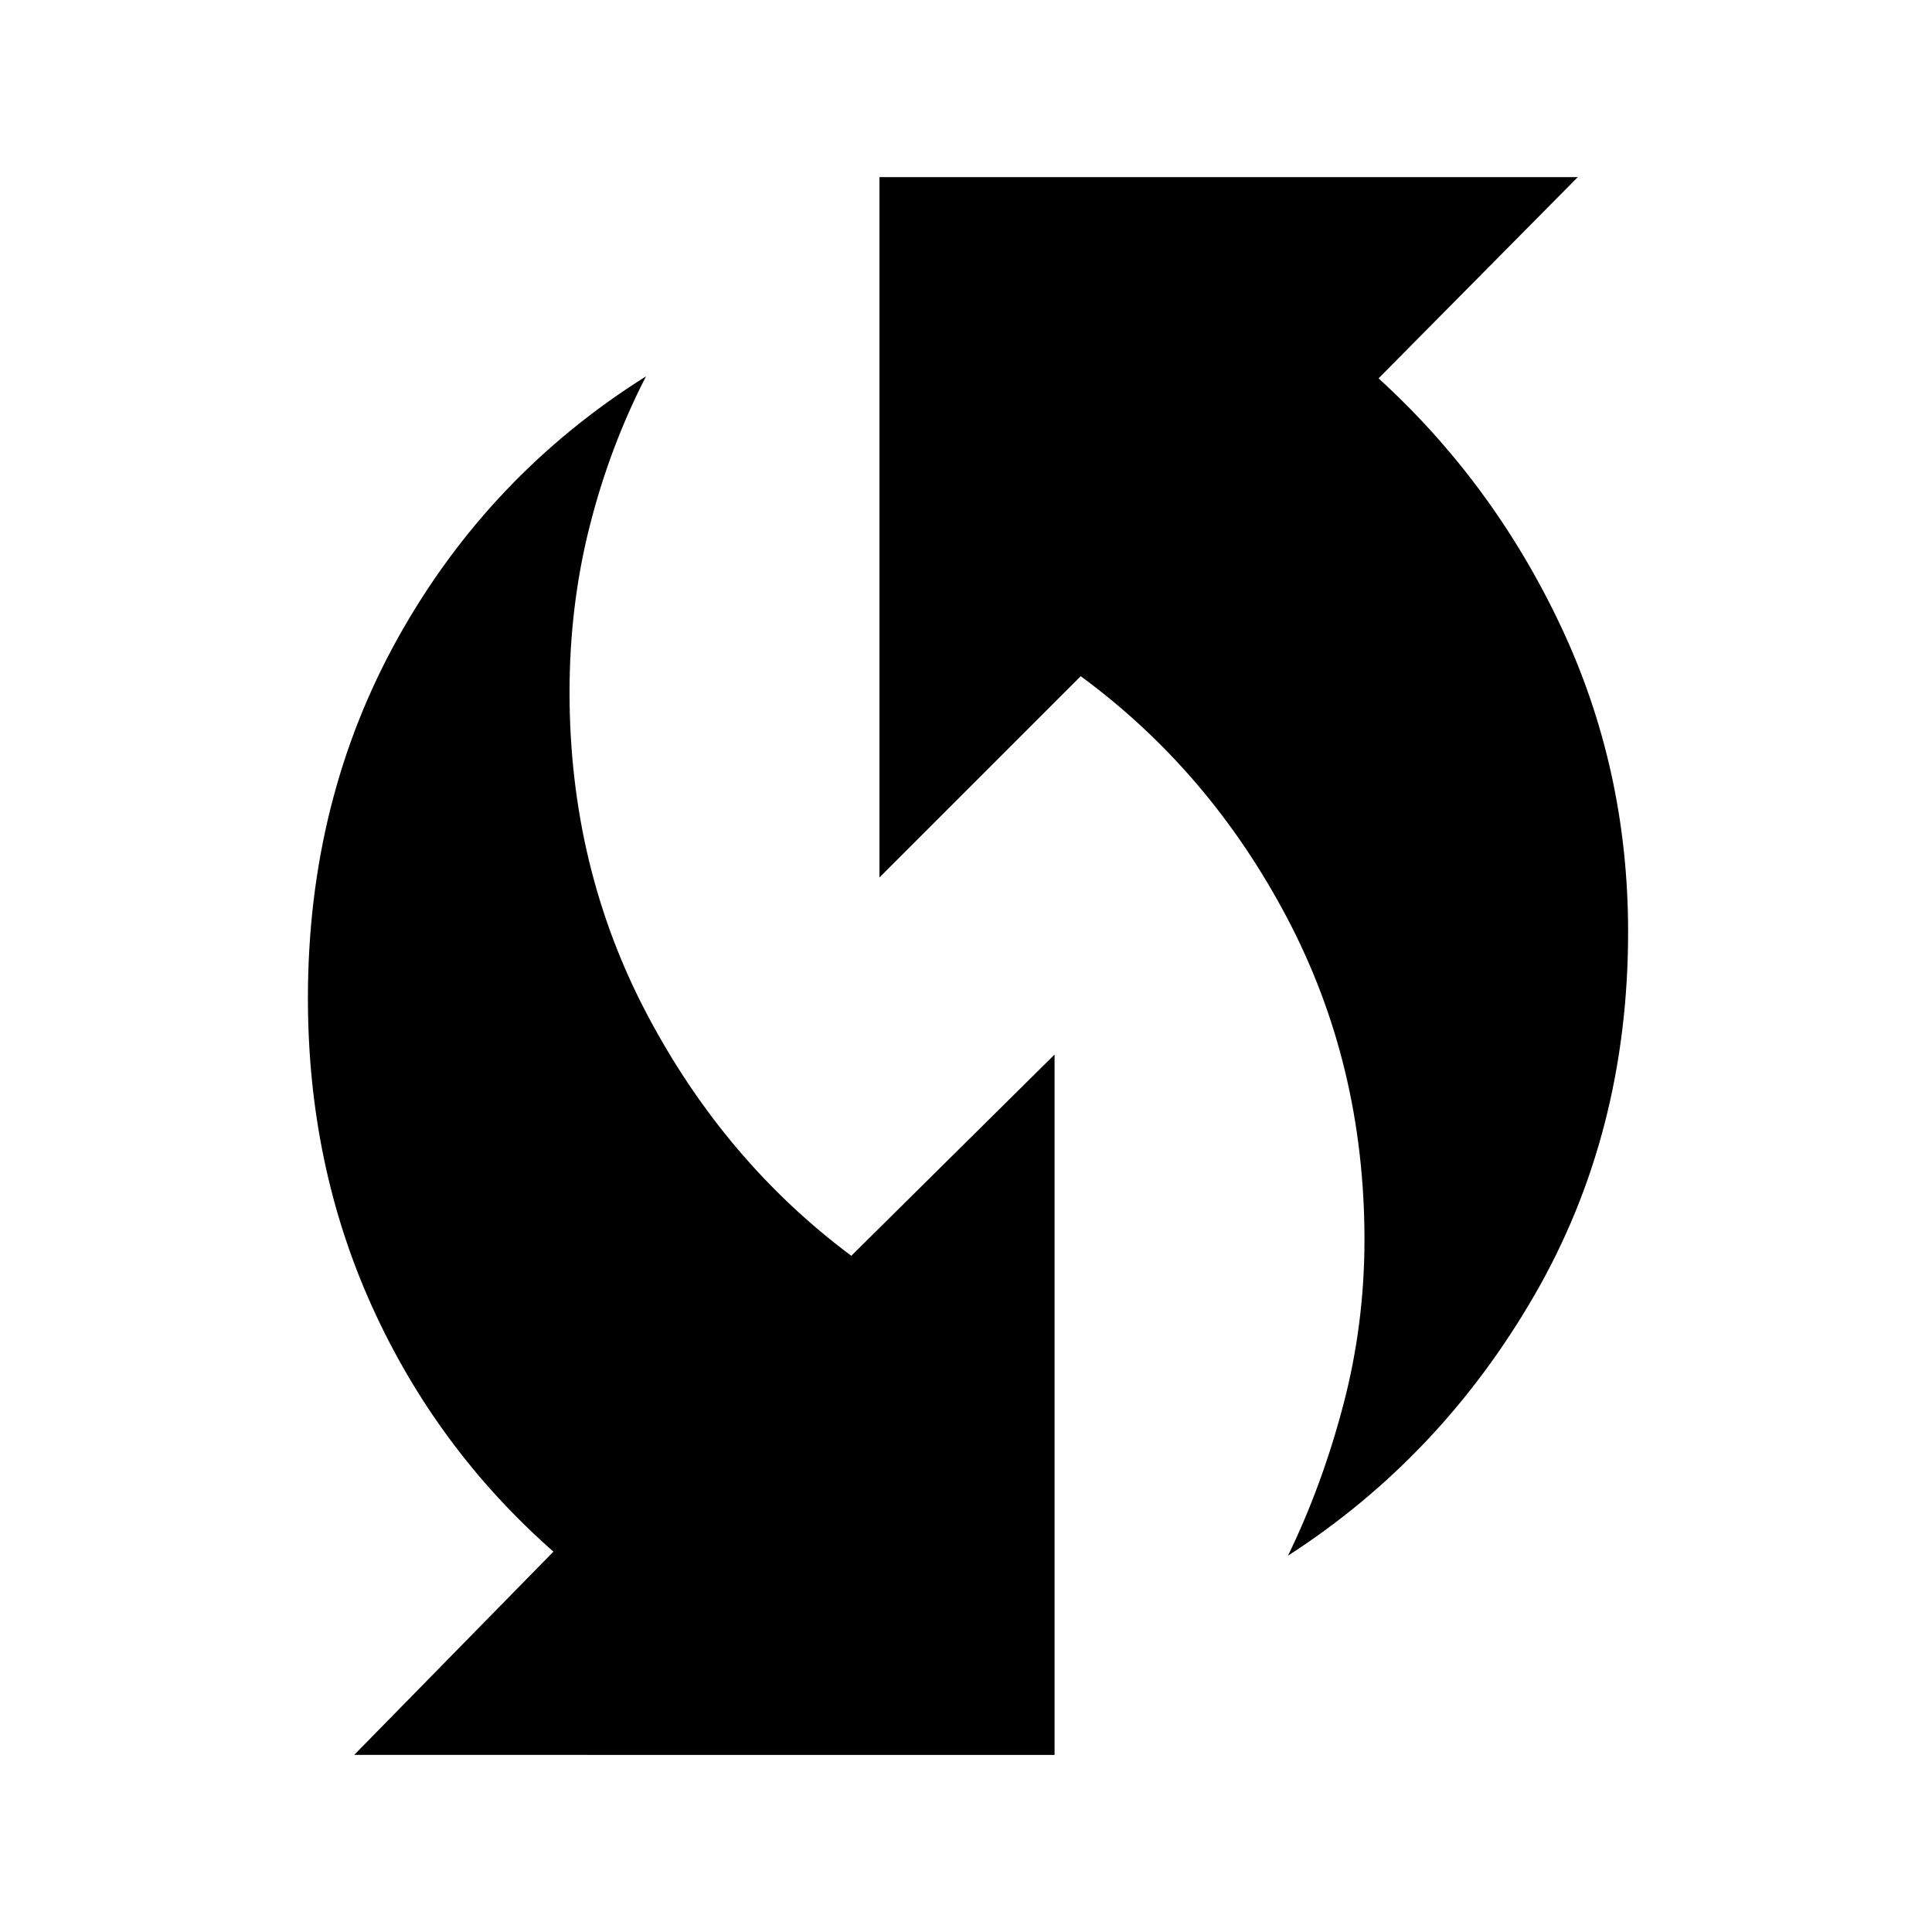 <svg xmlns="http://www.w3.org/2000/svg" height="48" width="48"><path d="M32 38.65q.85-1.75 1.375-3.75t.525-4.1q0-4.35-1.925-8-1.925-3.65-5.125-6l-5 5V4.4H39.2l-4.95 5q2.85 2.6 4.525 6.15 1.675 3.55 1.675 7.6 0 5-2.325 9.025T32 38.65ZM8.8 43.6l4.95-5.05q-2.9-2.55-4.5-6.075-1.6-3.525-1.6-7.675 0-4.95 2.25-8.975 2.25-4.025 6.15-6.475-.9 1.75-1.4 3.725-.5 1.975-.5 4.125 0 4.35 1.925 8 1.925 3.65 5.075 6l5.05-5v17.4Z"/></svg>